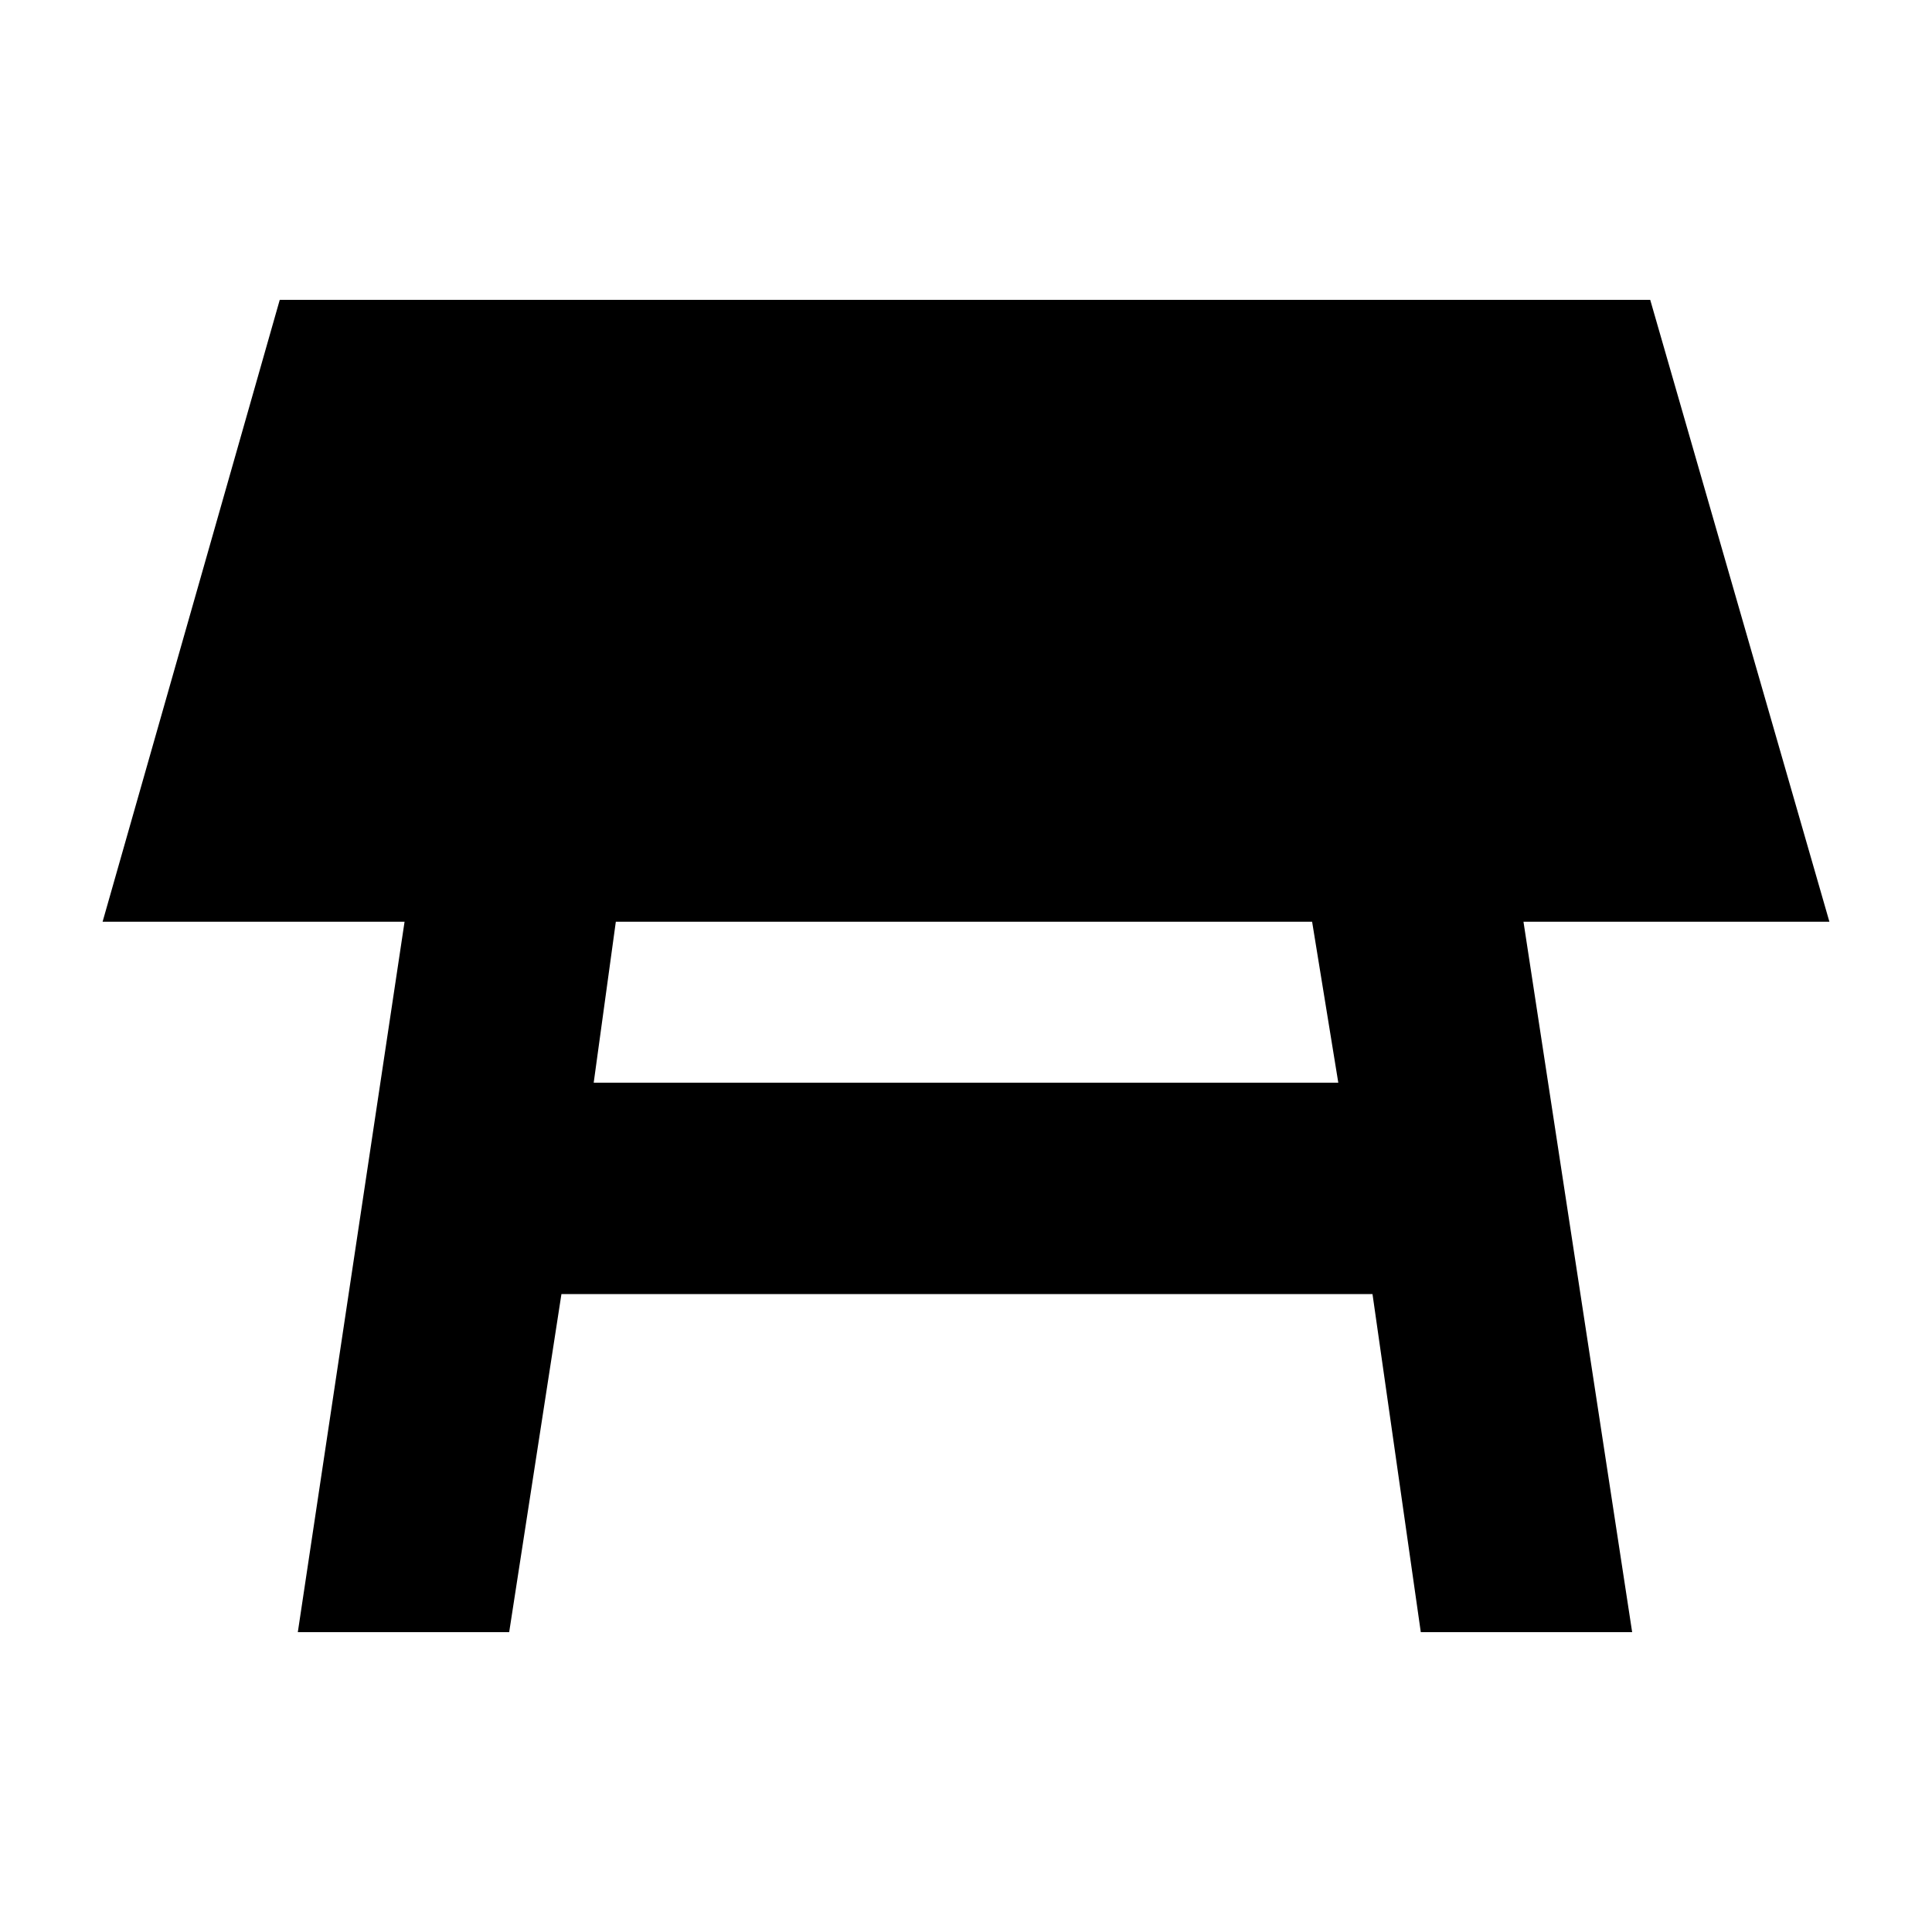 <svg xmlns="http://www.w3.org/2000/svg" height="20" width="20"><path d="M6.146 11.208h7.708l-.271-1.666H6.375Zm-3.063 5.688 1.105-7.354H1.062l1.834-6.438h14.187l1.855 6.438h-3.167l1.125 7.354h-2.188l-.5-3.5H5.812l-.541 3.5Z"/></svg>